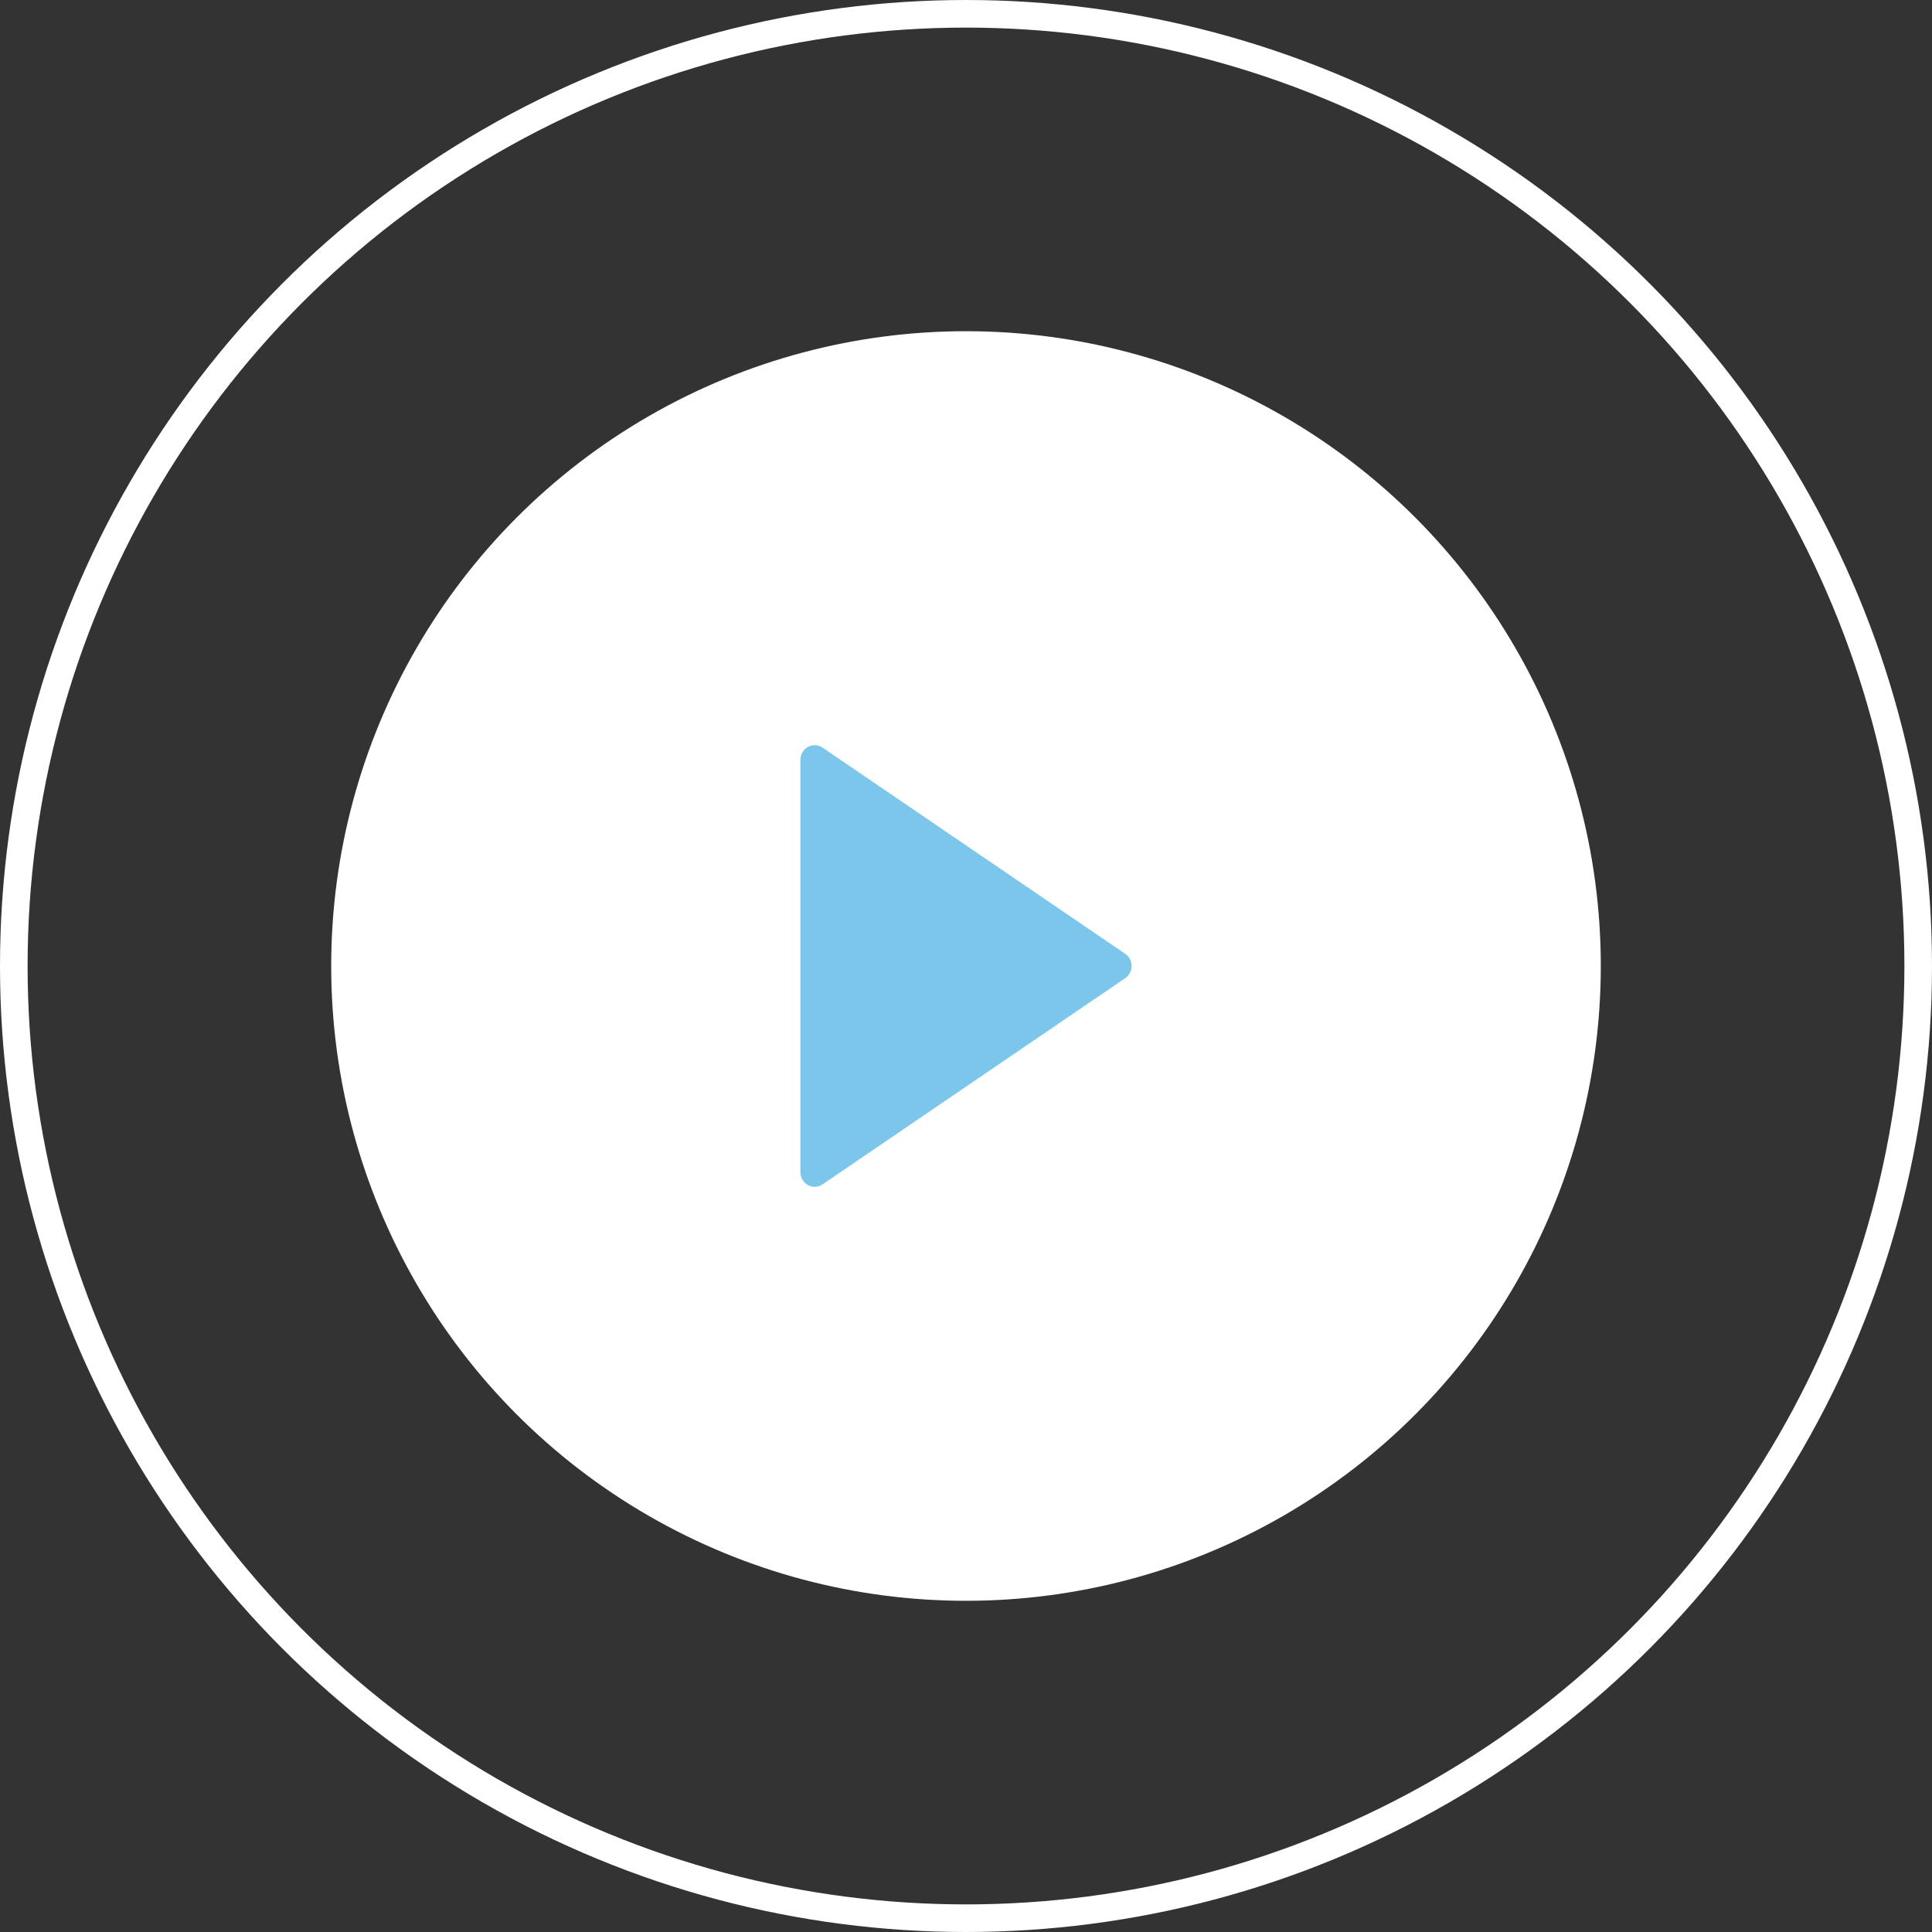 <svg width="70" height="70" viewBox="0 0 70 70" fill="none" xmlns="http://www.w3.org/2000/svg">
<rect x="0" y="0" width="70" height="70" fill="#333333" stroke="none"/>
<circle cx="35" cy="35" r="34.5" stroke="white"/>
<circle cx="35" cy="35" r="23" fill="white"/>
<path d="M40.77 35.44L29.804 42.911C29.726 42.964 29.636 42.995 29.542 42.999C29.449 43.004 29.356 42.983 29.273 42.937C29.191 42.892 29.122 42.825 29.074 42.743C29.026 42.661 29 42.567 29 42.472V27.528C29 27.433 29.026 27.339 29.074 27.257C29.122 27.175 29.191 27.108 29.273 27.063C29.356 27.017 29.449 26.996 29.542 27.001C29.636 27.005 29.726 27.036 29.804 27.088L40.77 34.56C40.84 34.608 40.899 34.674 40.939 34.751C40.979 34.827 41 34.913 41 35C41 35.087 40.979 35.173 40.939 35.249C40.899 35.326 40.84 35.392 40.77 35.44Z" fill="#7BC6EA"/>
</svg>

